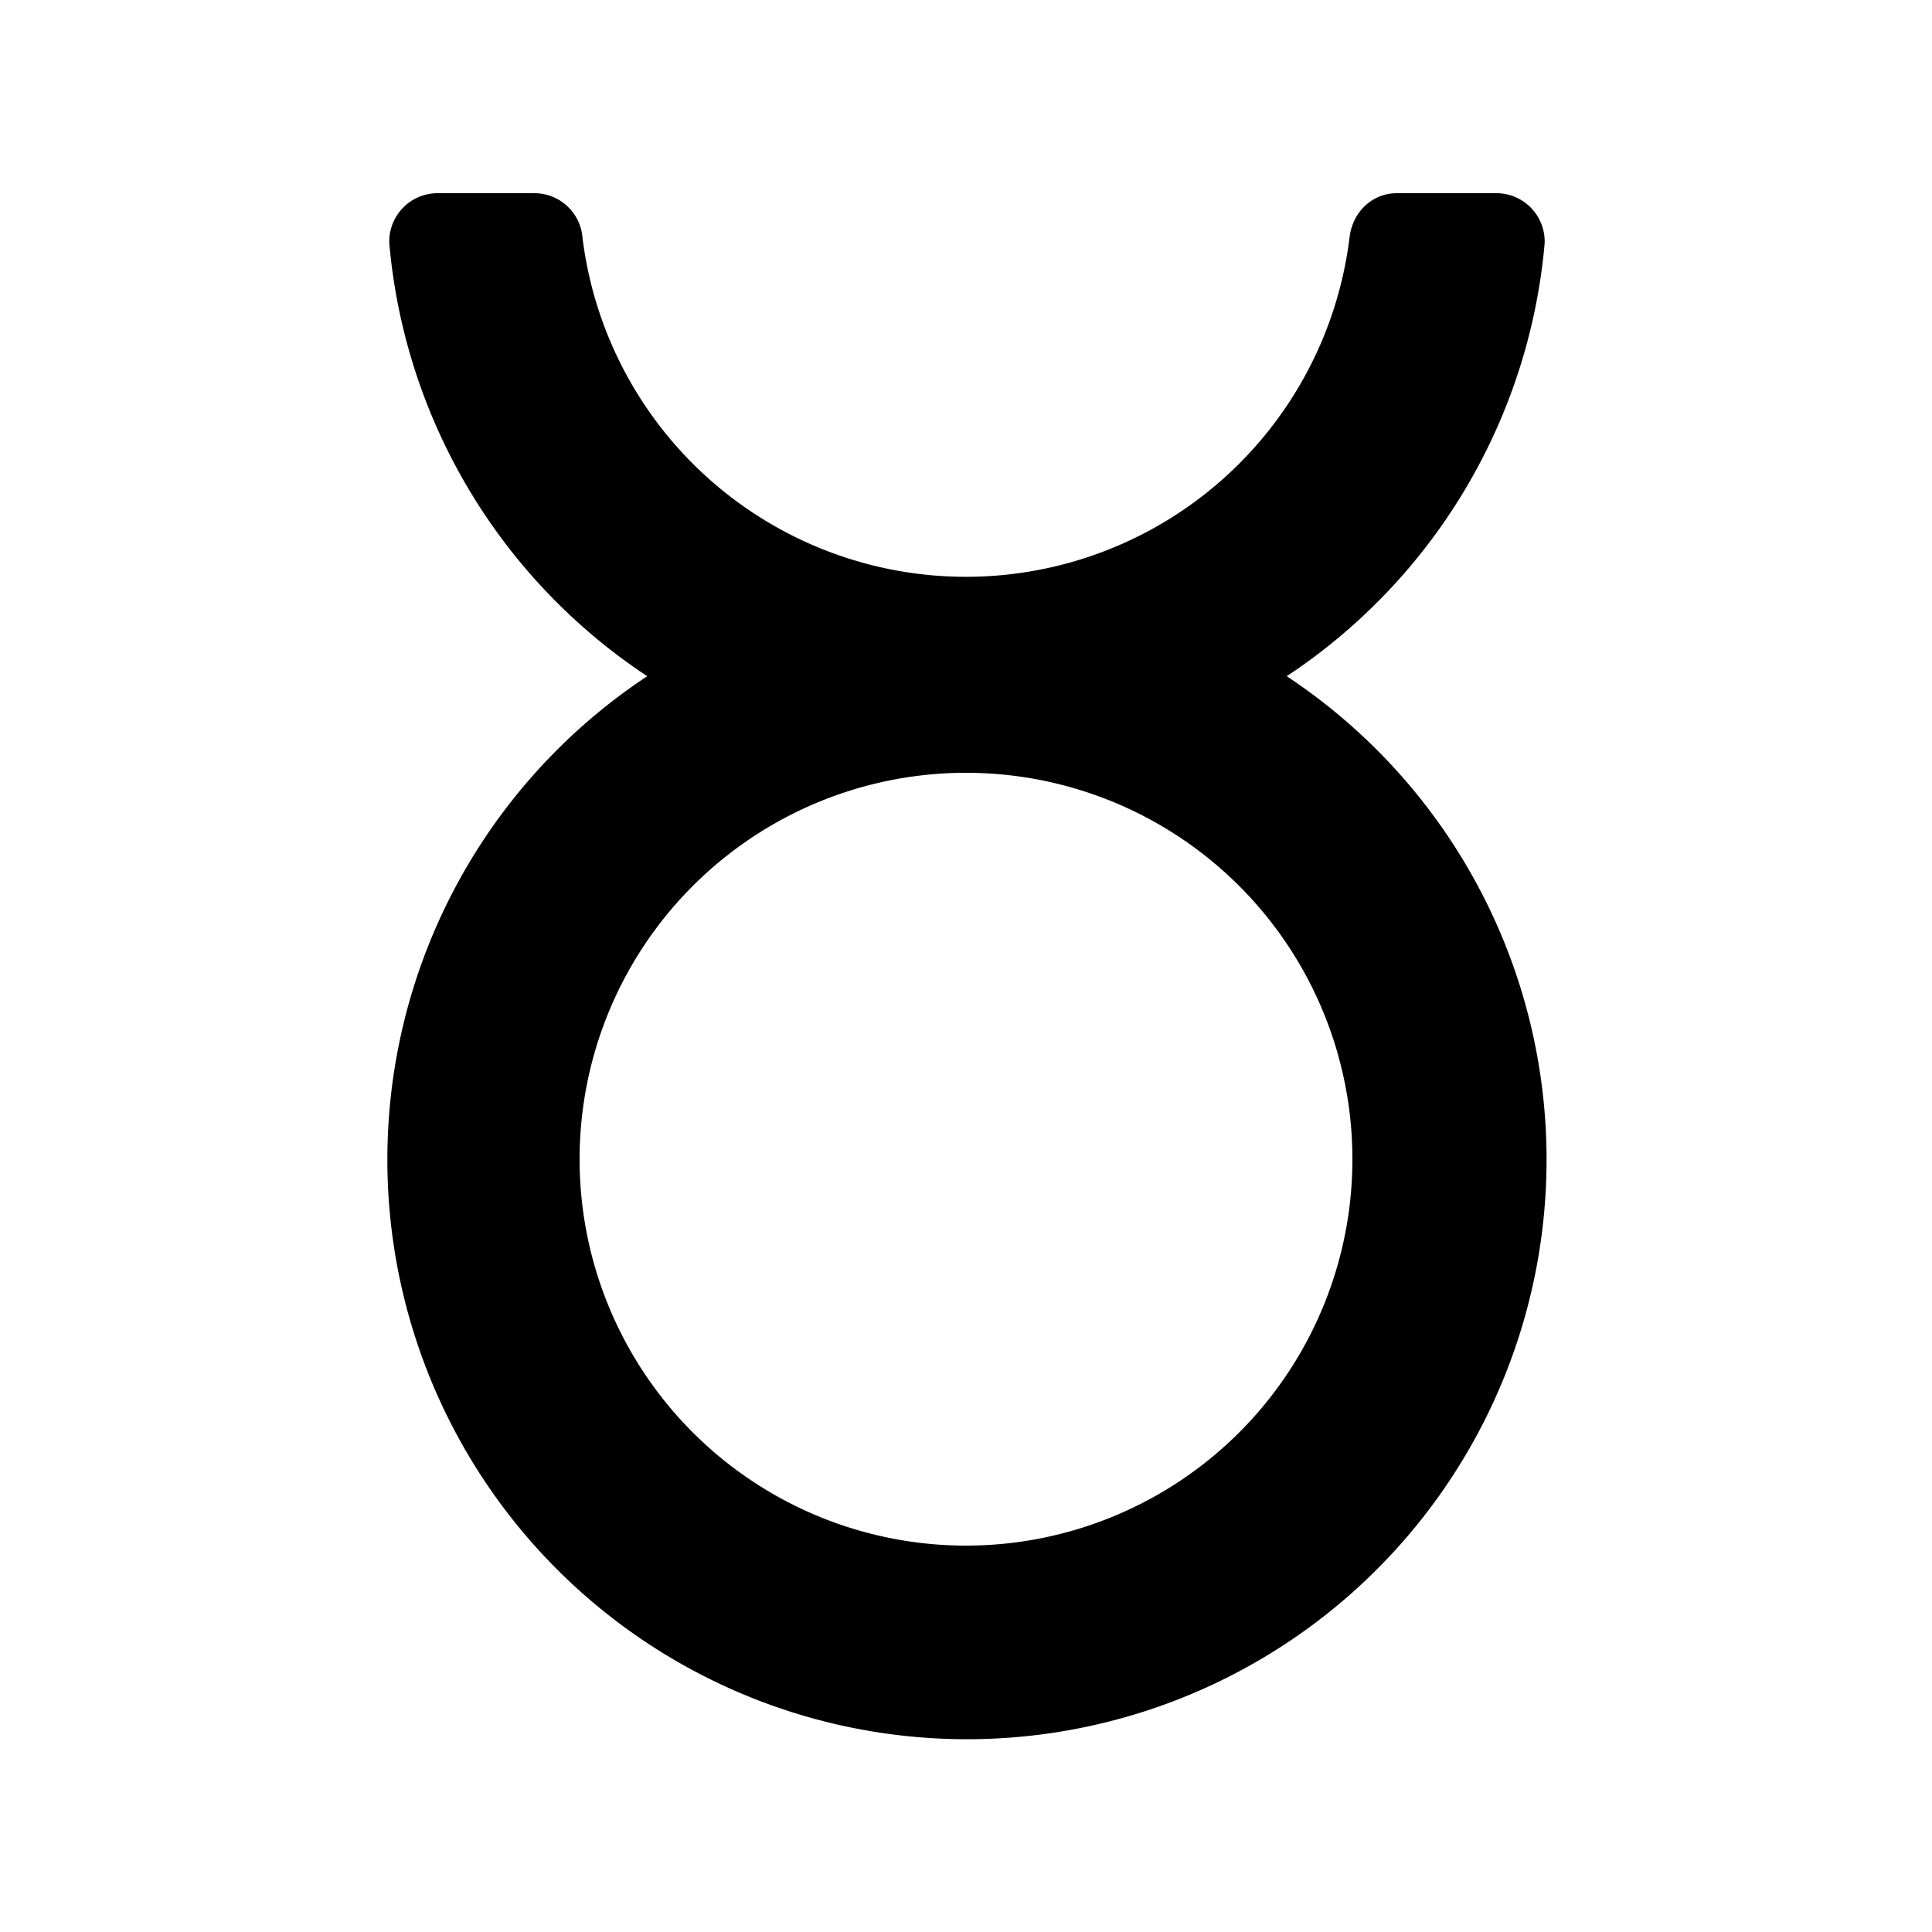 <svg xmlns="http://www.w3.org/2000/svg" viewBox="0 0 20 20">
  <path d="M6 12a4 4 0 1 1 8 0 4 4 0 0 1-8 0m9.48-10h-1.02c-.26 0-.46.2-.49.46a4 4 0 0 1-7.94 0 .5.5 0 0 0-.5-.46h-1a.5.5 0 0 0-.5.52A6 6 0 0 0 6.7 7a6 6 0 1 0 6.62 0 6 6 0 0 0 2.67-4.48.5.5 0 0 0-.5-.52" fill-rule="evenodd"/>
</svg>